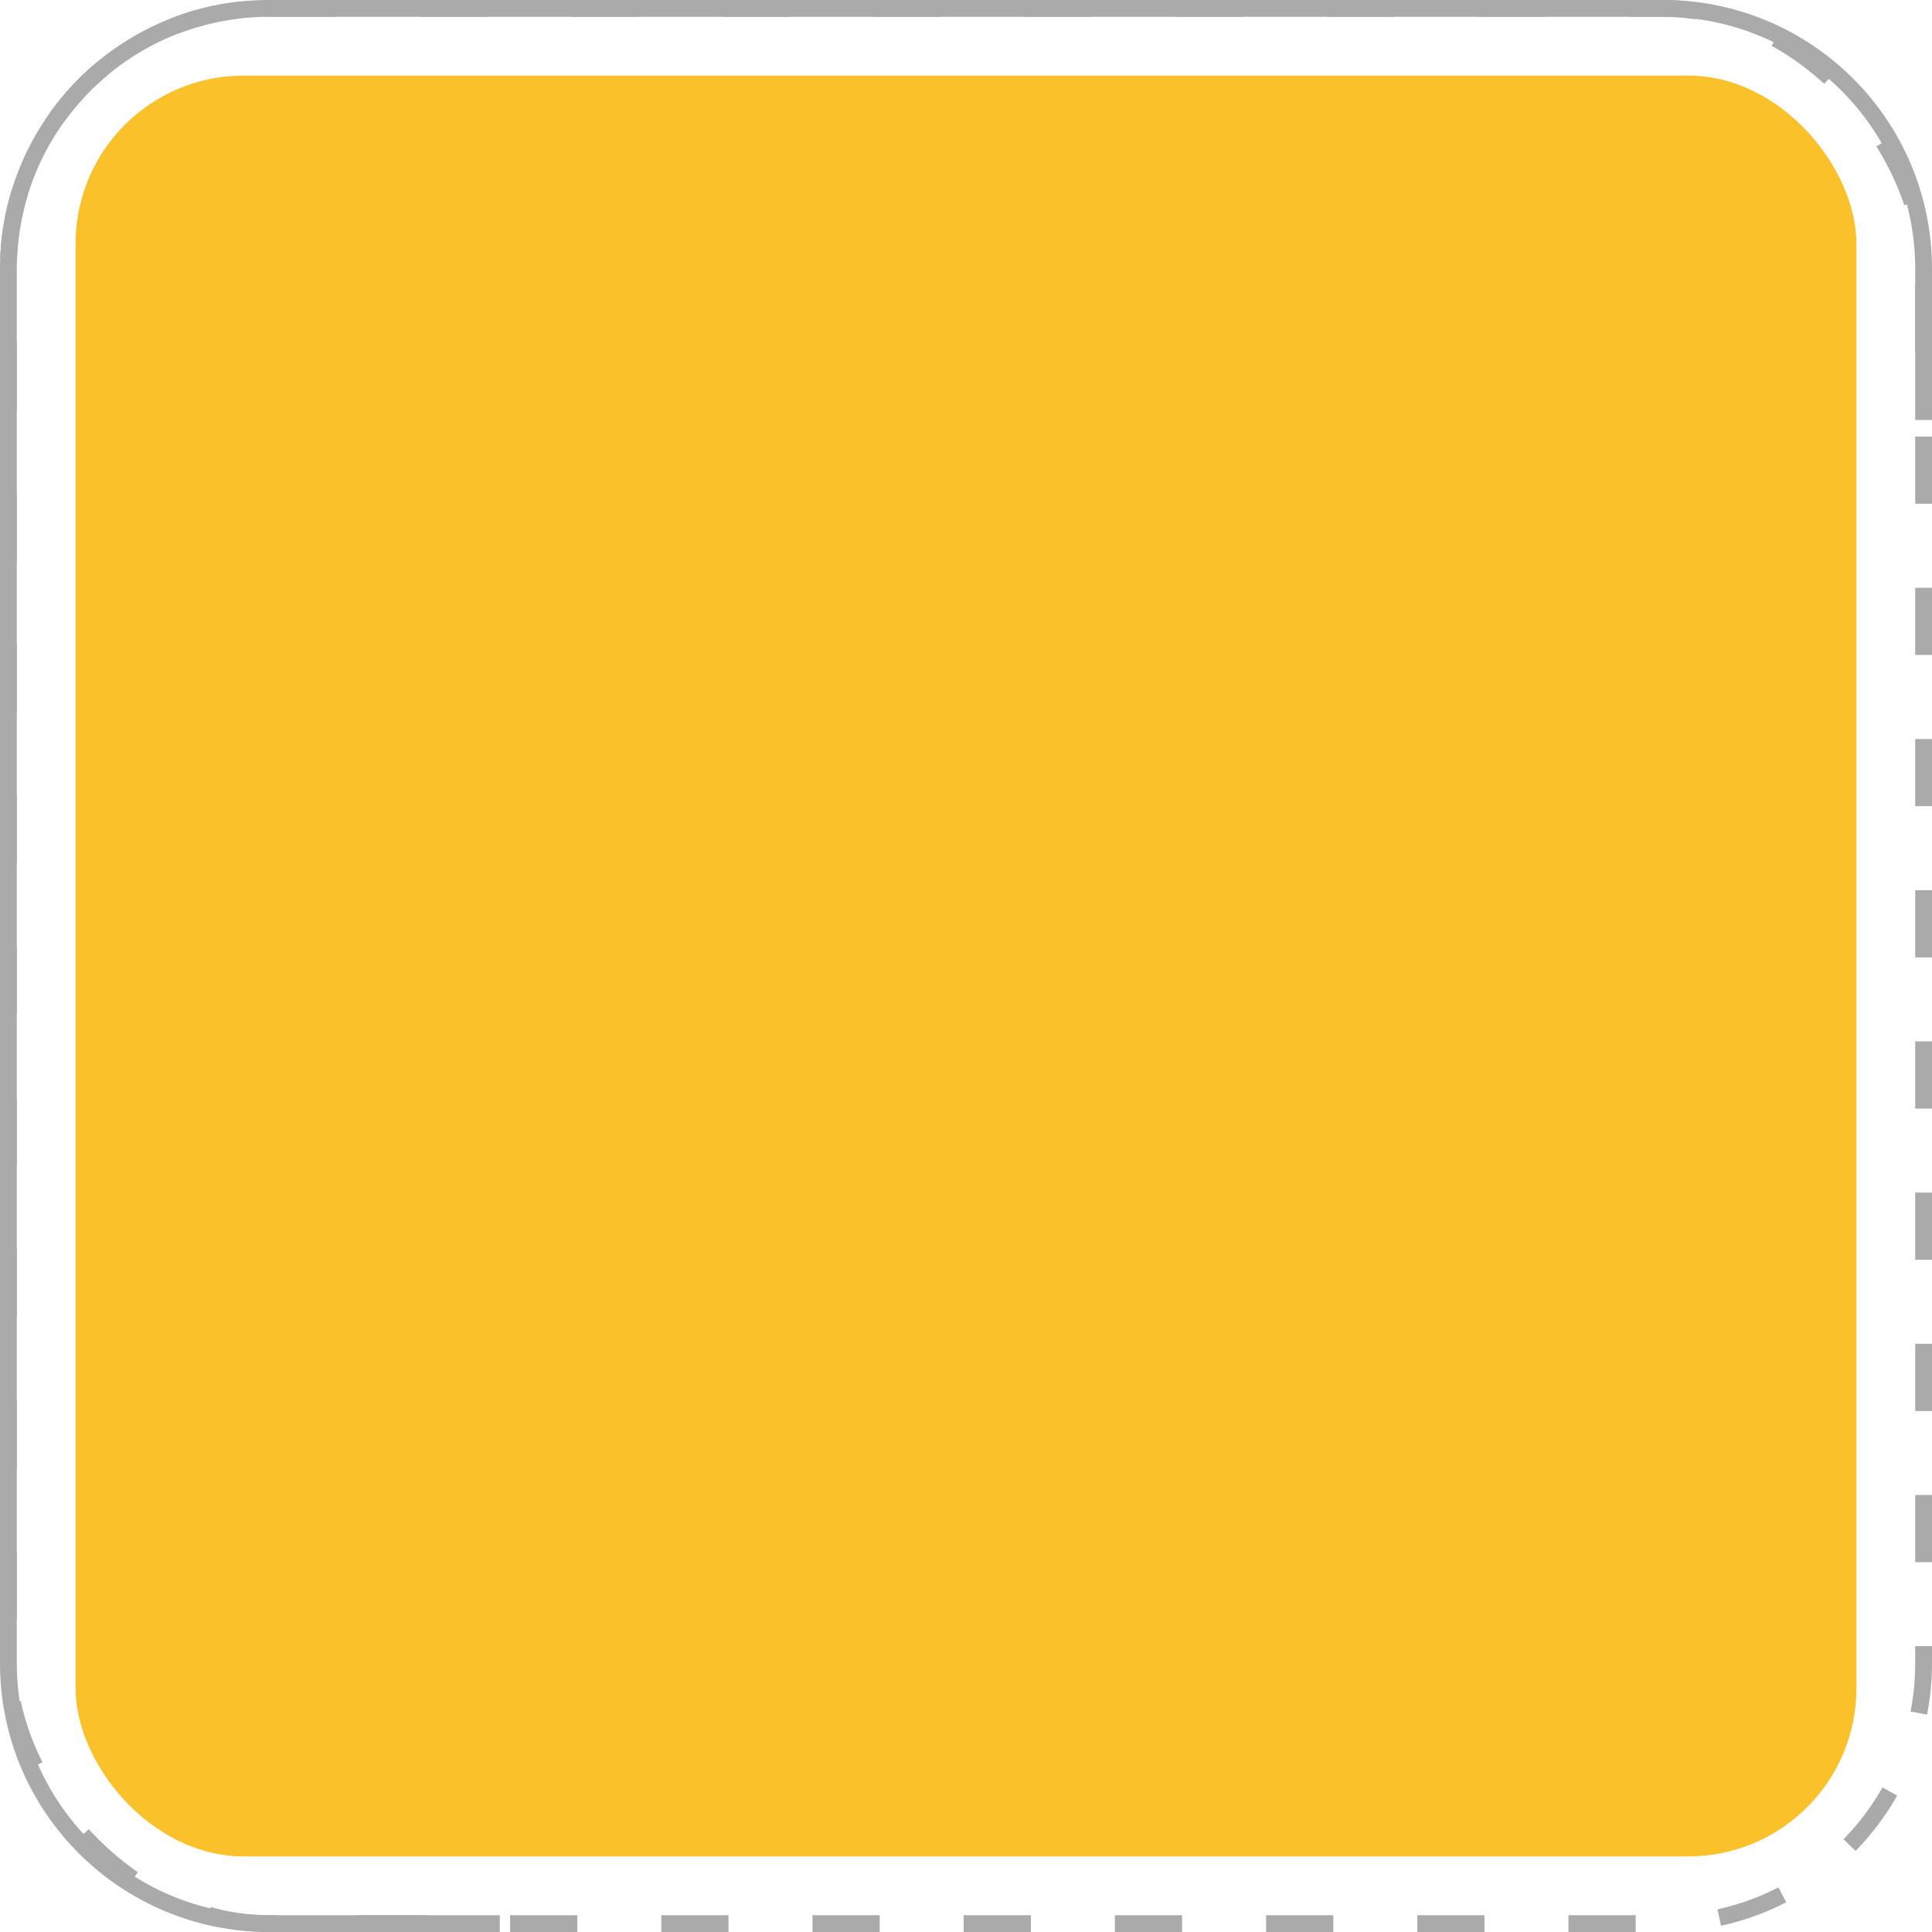 <svg width="230" height="230" viewBox="0 0 230 230" fill="none" xmlns="http://www.w3.org/2000/svg">
<rect x="15" y="15" width="200" height="200" rx="20" fill="#FF9E00"/>
<rect x="1" y="1" width="228" height="228" rx="31" stroke="#AAAAAA" stroke-width="2" stroke-linejoin="round" stroke-dasharray="8 10"/>
<rect x="9" y="9" width="212" height="212" rx="20" fill="#FBC12B"/>
<path fill-rule="evenodd" clip-rule="evenodd" d="M32 2H198C214.569 2 228 15.431 228 32V50H230V32C230 14.327 215.673 0 198 0H32C14.327 0 0 14.327 0 32V198C0 215.673 14.327 230 32 230H59.5V228H32C15.431 228 2 214.569 2 198V32C2 15.431 15.431 2 32 2Z" fill="#AAAAAA"/>
</svg>
